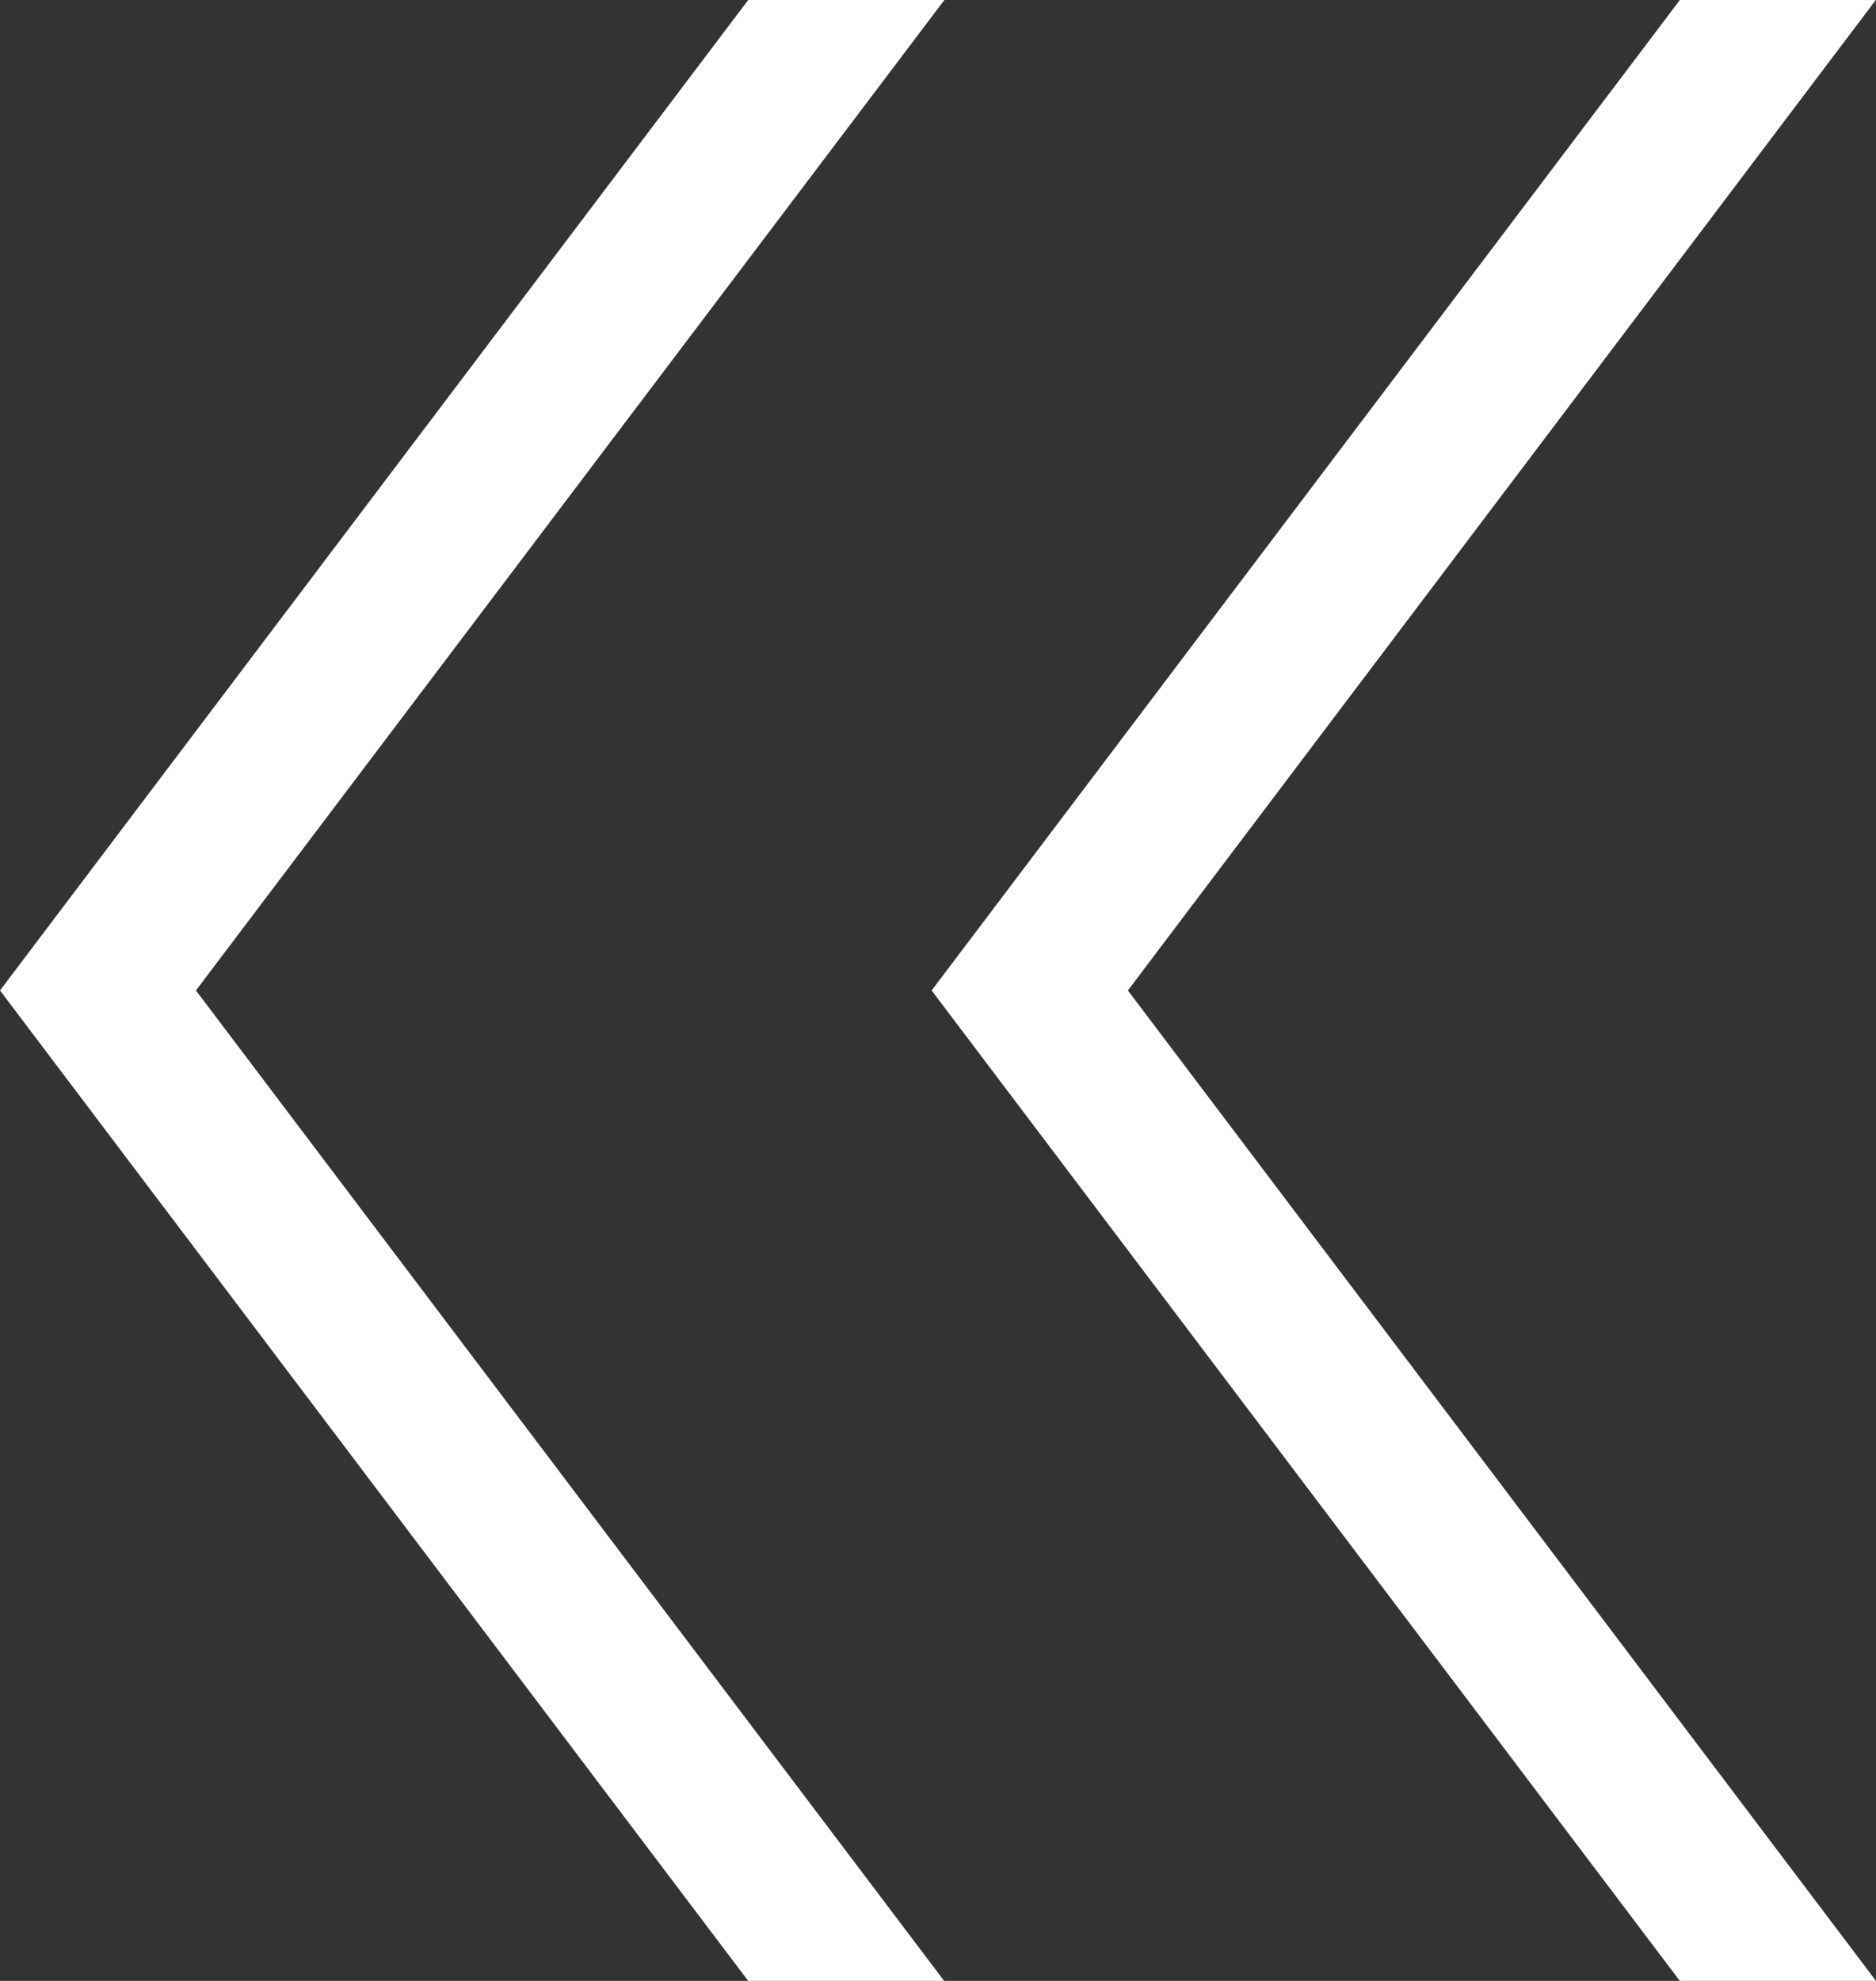 <svg width="18" height="19" viewBox="0 0 18 19" fill="none" xmlns="http://www.w3.org/2000/svg">
<rect x="0" y="0" width="18" height="19" fill="#333333" stroke="none"/>
<path d="M18 19L10.822 9.5L17.998 0H16.118L8.939 9.5L16.118 19H18ZM9.059 19L1.88 9.5L9.061 0H7.179L0 9.5L7.179 19H9.059Z" fill="white"/>
</svg>
